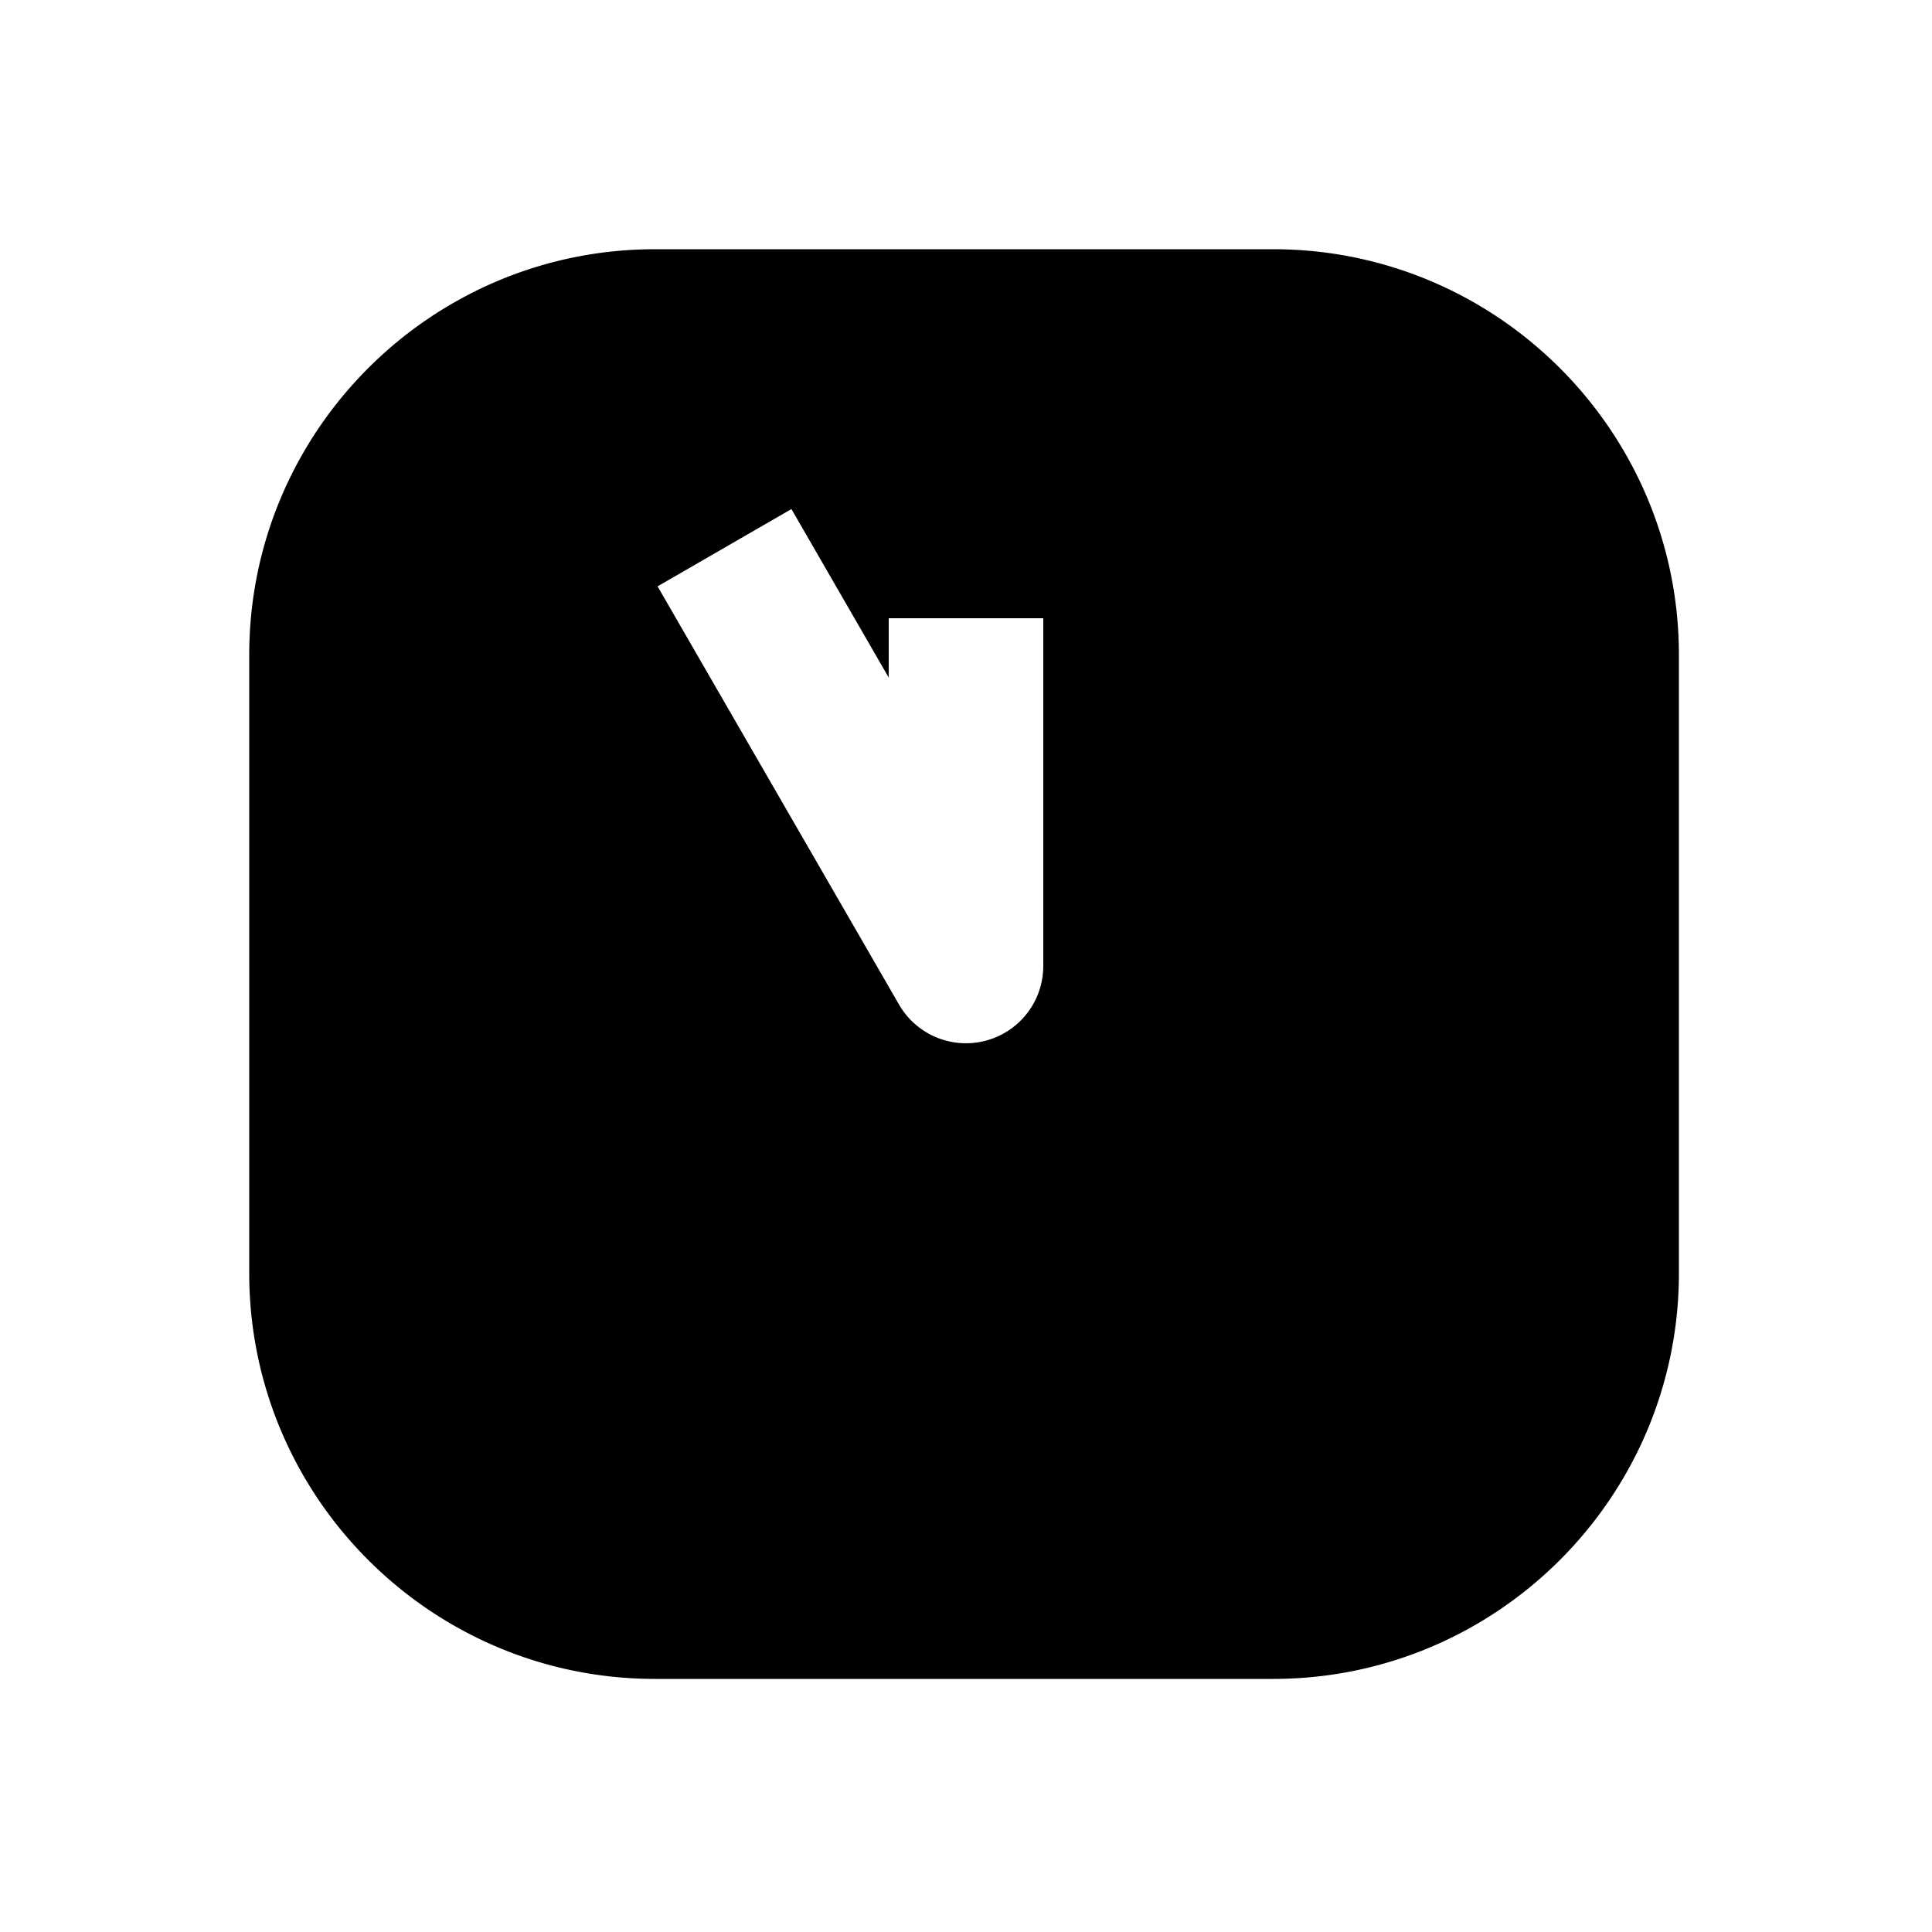 <svg xmlns="http://www.w3.org/2000/svg" width="1000" height="1000"><path d="M339 129c-115.82 0-210 94.18-210 210v320c0 115.82 94.18 210 210 210h320c115.82 0 210-94.18 210-210V339c0-115.82-94.18-210-210-210H339zm70.64 134.494 20 34.64L460 350.72V320h80v180a40.004 40.004 0 0 1-74.64 20l-105-181.865-20-34.64 69.28-40z" style="-inkscape-stroke:none"/></svg>
